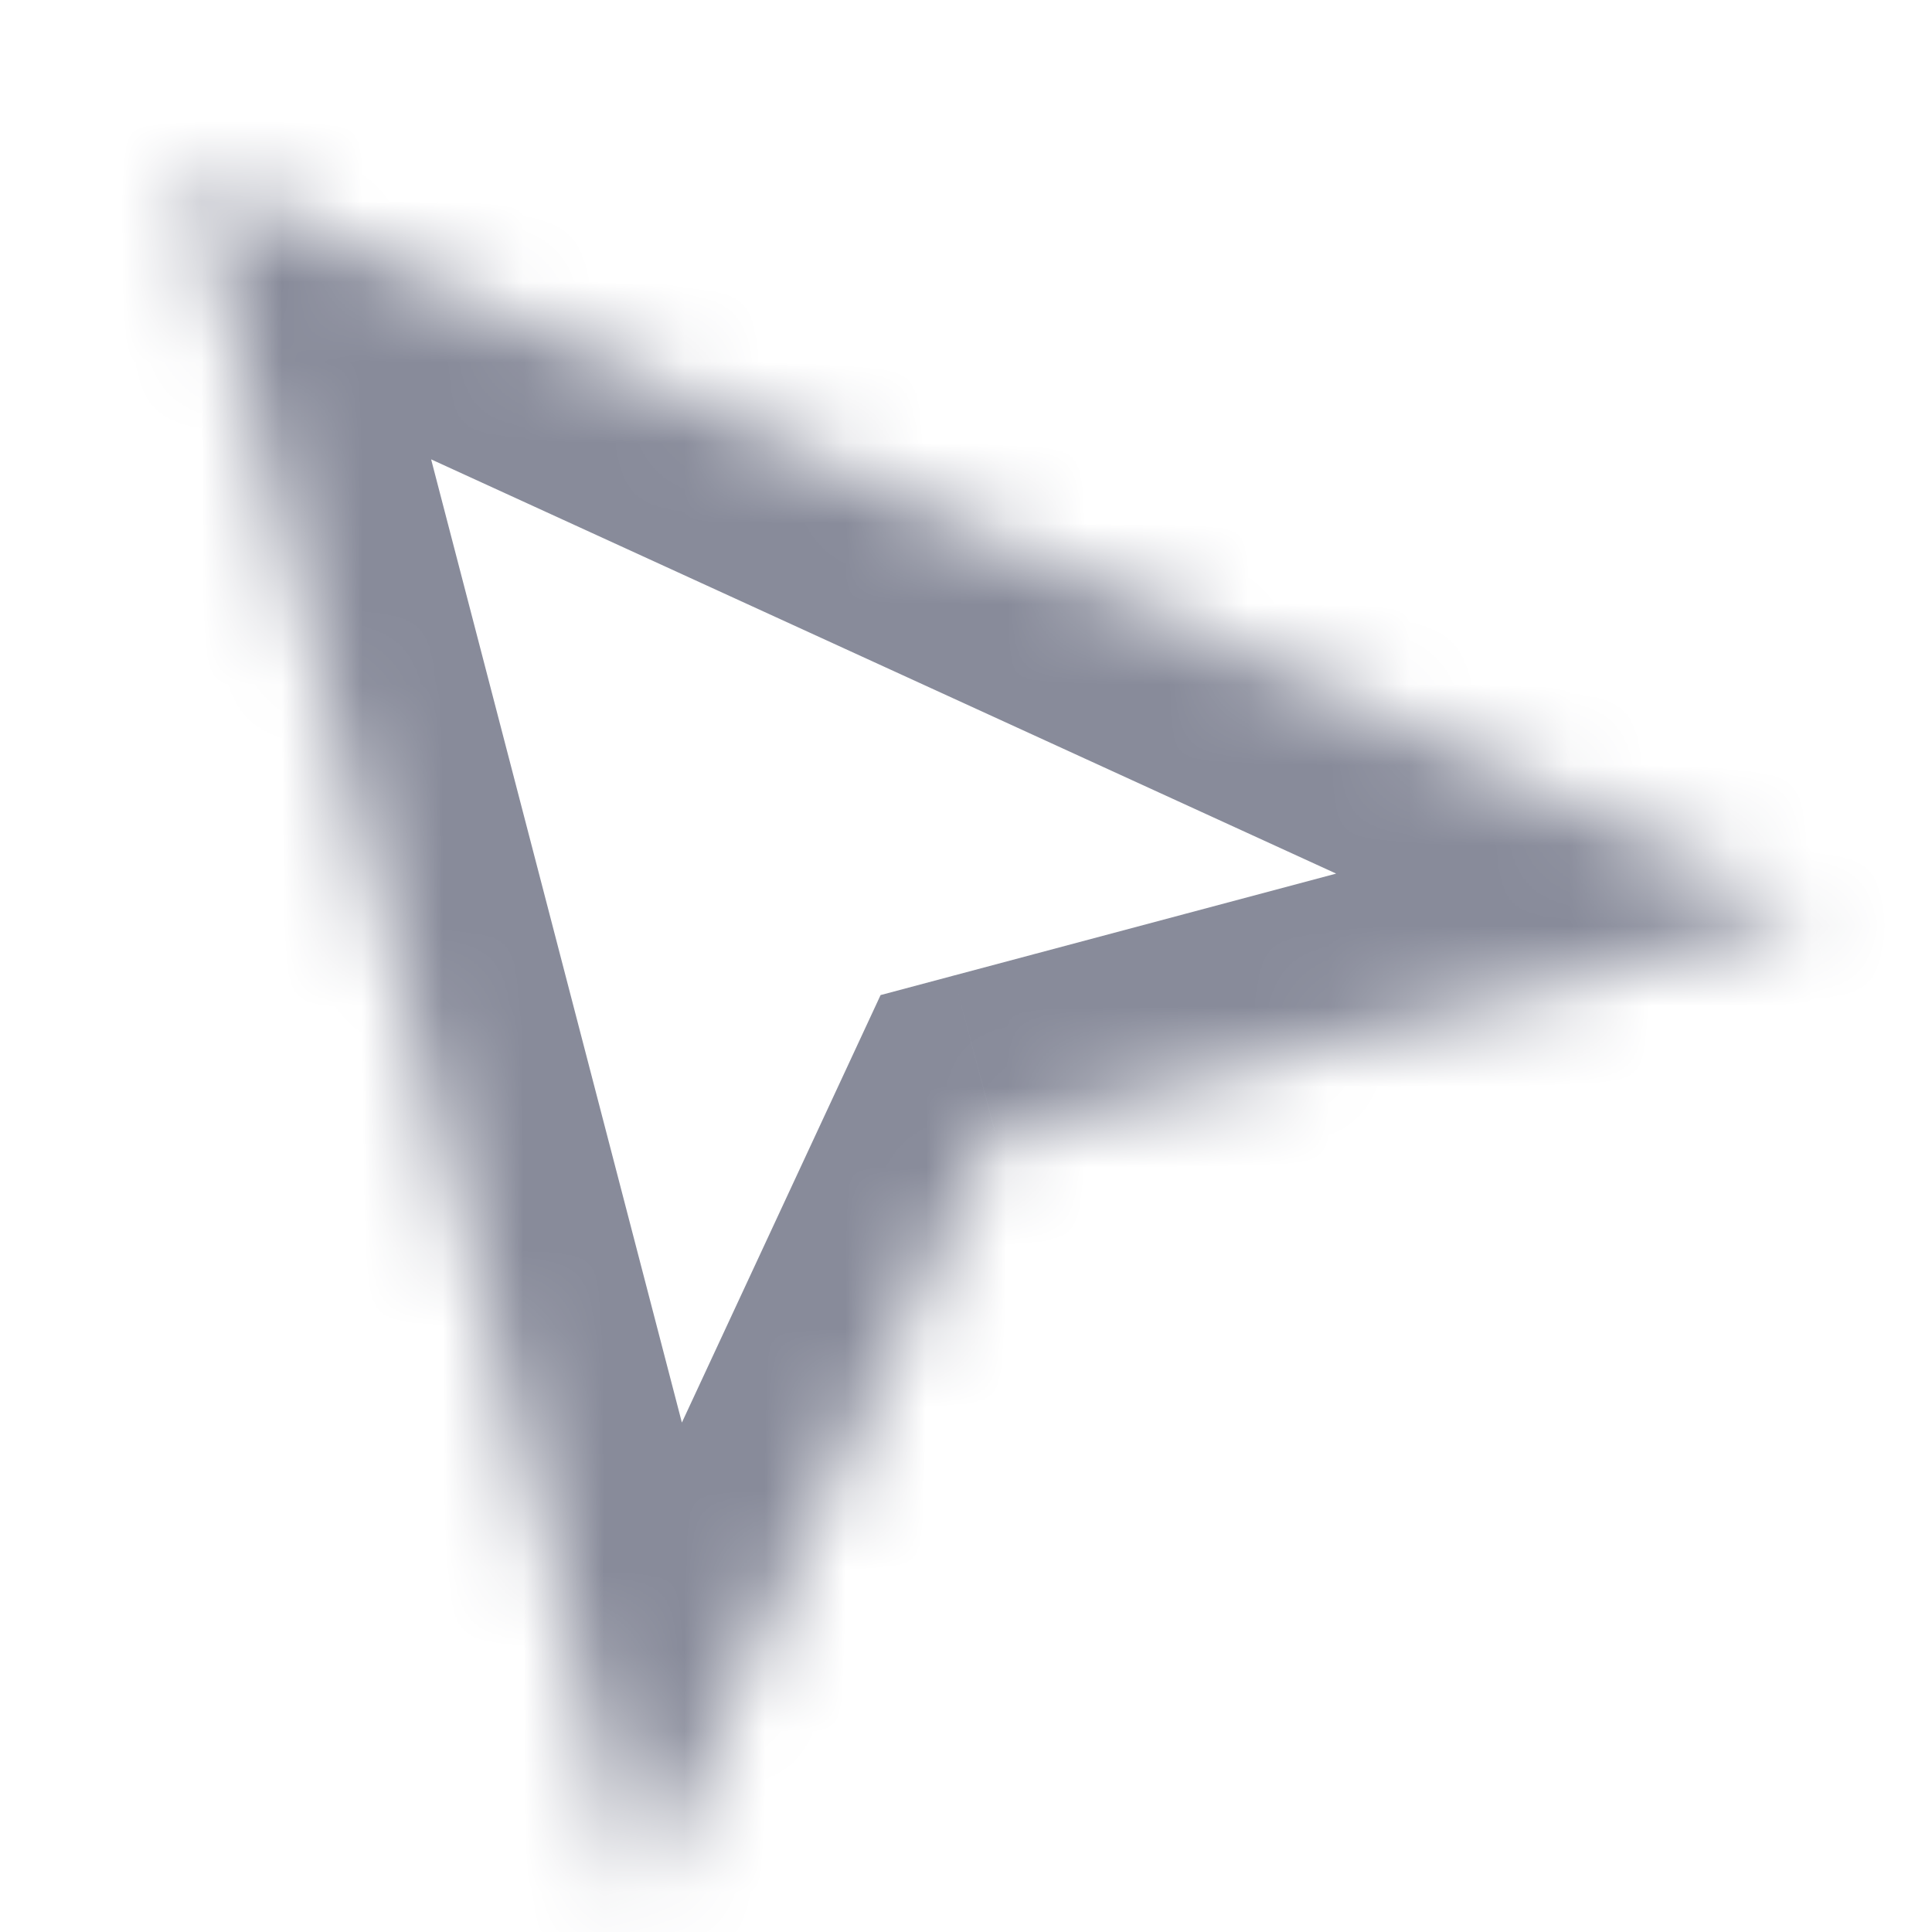 <svg viewBox="0 0 24 24" fill="none" xmlns="http://www.w3.org/2000/svg">
<g clip-path="url(#clip0_2884_111131)">
<mask id="path-1-inside-1_2884_111131" fill="white">
<path fill-rule="evenodd" clip-rule="evenodd" d="M7.938 23.563L12.358 14.052L22.493 11.35L2.359 2.136L7.938 23.563Z"/>
</mask>
<path d="M12.358 14.052L11.843 12.12L10.939 12.361L10.545 13.209L12.358 14.052ZM7.938 23.563L6.002 24.067L7.405 29.455L9.751 24.406L7.938 23.563ZM22.493 11.35L23.008 13.283L28.387 11.848L23.325 9.532L22.493 11.35ZM2.359 2.136L3.192 0.317L-0.637 -1.435L0.424 2.64L2.359 2.136ZM10.545 13.209L6.124 22.72L9.751 24.406L14.172 14.895L10.545 13.209ZM12.874 15.985L23.008 13.283L21.977 9.418L11.843 12.12L12.874 15.985ZM23.325 9.532L3.192 0.317L1.527 3.954L21.66 13.169L23.325 9.532ZM9.873 23.059L4.295 1.632L0.424 2.64L6.002 24.067L9.873 23.059Z" fill="#888B9A" mask="url(#path-1-inside-1_2884_111131)"/>
</g>
<defs>
<clipPath id="clip0_2884_111131">
<rect width="24" height="24" fill="white"/>
</clipPath>
</defs>
</svg>
